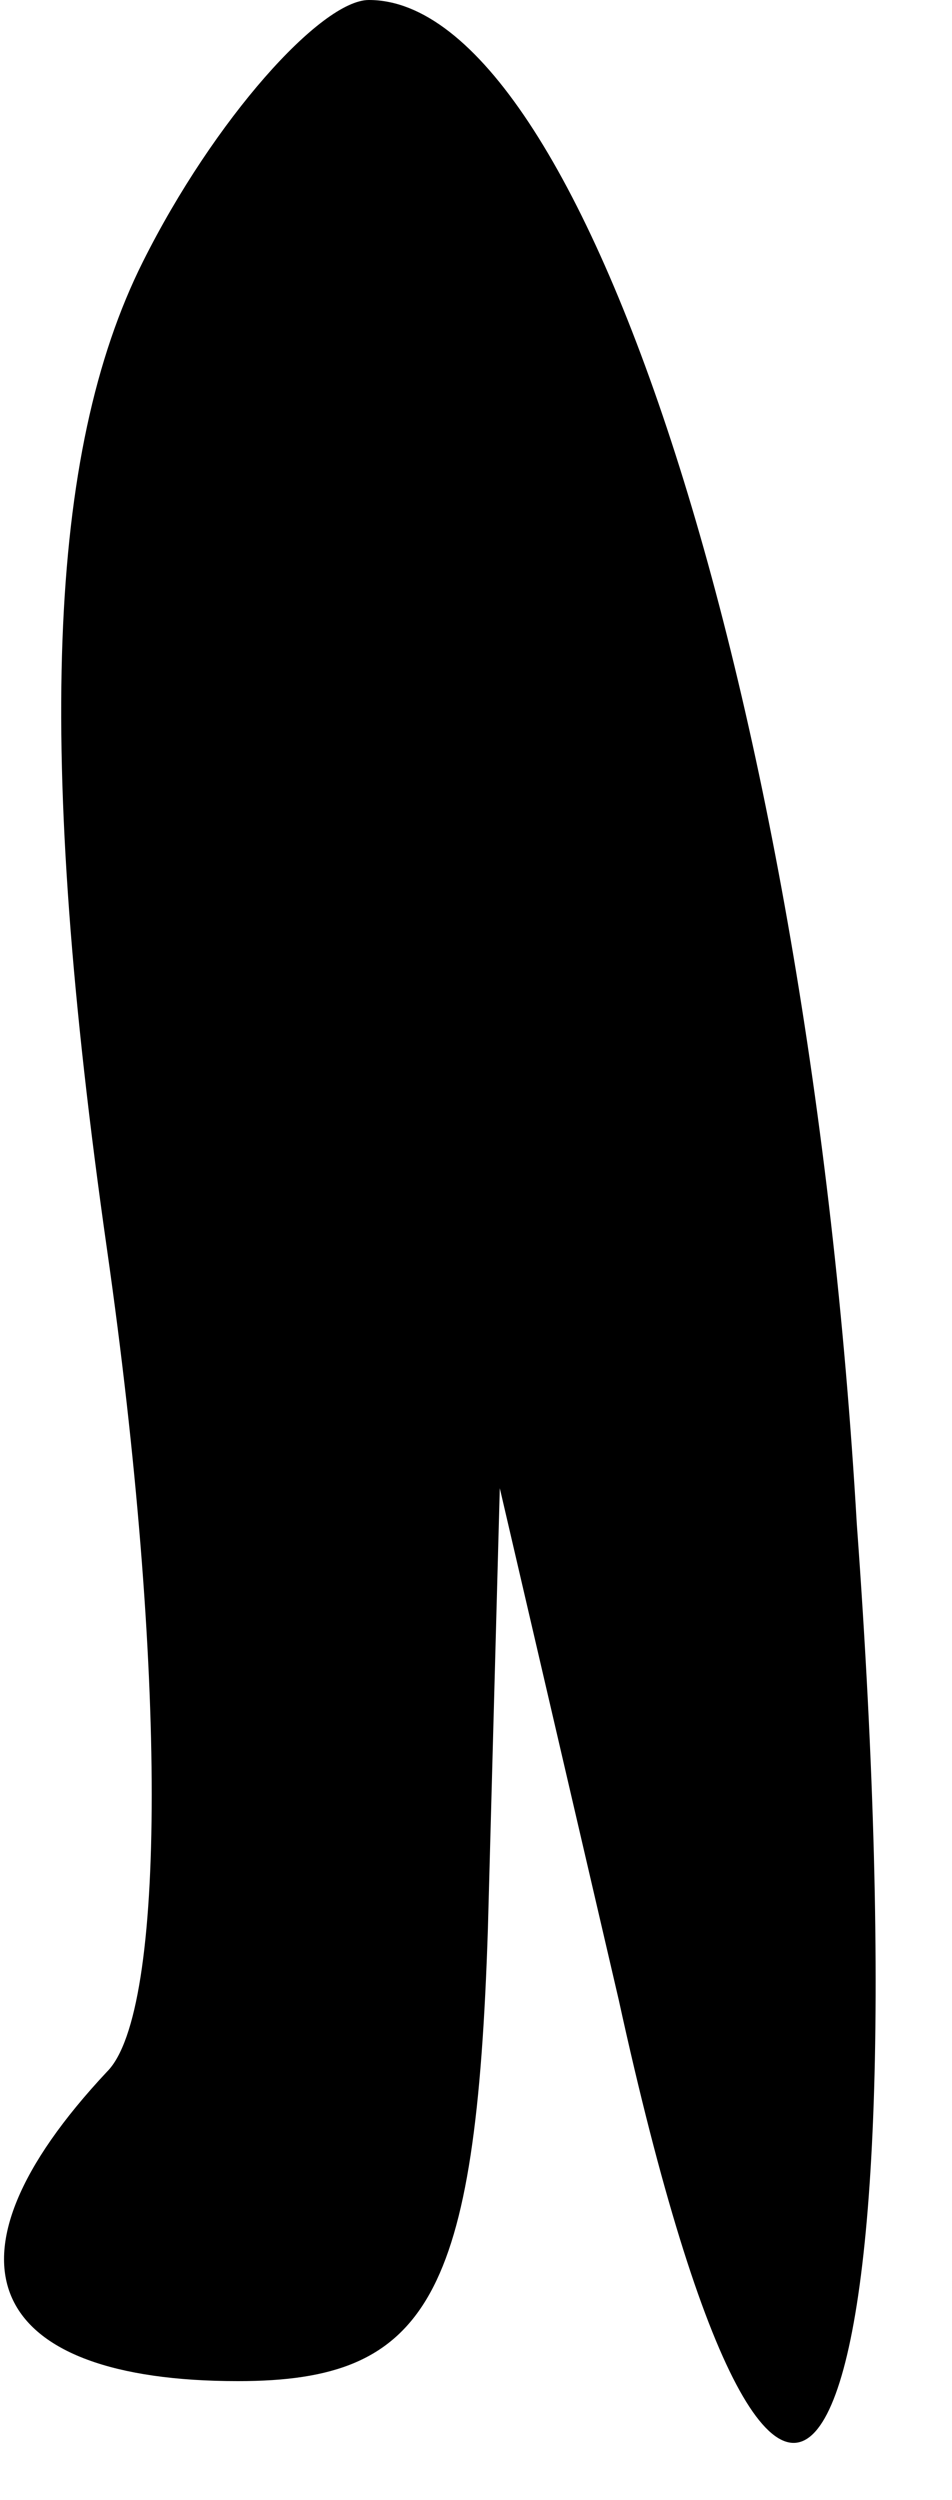 <?xml version="1.0" standalone="no"?>
<!DOCTYPE svg PUBLIC "-//W3C//DTD SVG 20010904//EN"
 "http://www.w3.org/TR/2001/REC-SVG-20010904/DTD/svg10.dtd">
<svg version="1.0" xmlns="http://www.w3.org/2000/svg"
 width="8pt" height="21pt" viewBox="0 0 8 21"
 preserveAspectRatio="xMidYMid meet">
<g transform="translate(0,21) scale(0.1,-0.1)"
fill="#000000" stroke="none">
<path fill="#000000" stroke="none" d="M12 188 c-8 -16 -9 -41 -3 -83 5 -35 5
-64 0 -69 -15 -16 -10 -26 11 -26 16 0 20 7 21 38 l1 37 10 -43 c14 -64 26
-42 20 40 -4 69 -23 128 -41 128 -4 0 -13 -10 -19 -22z"/>
</g>
</svg>
